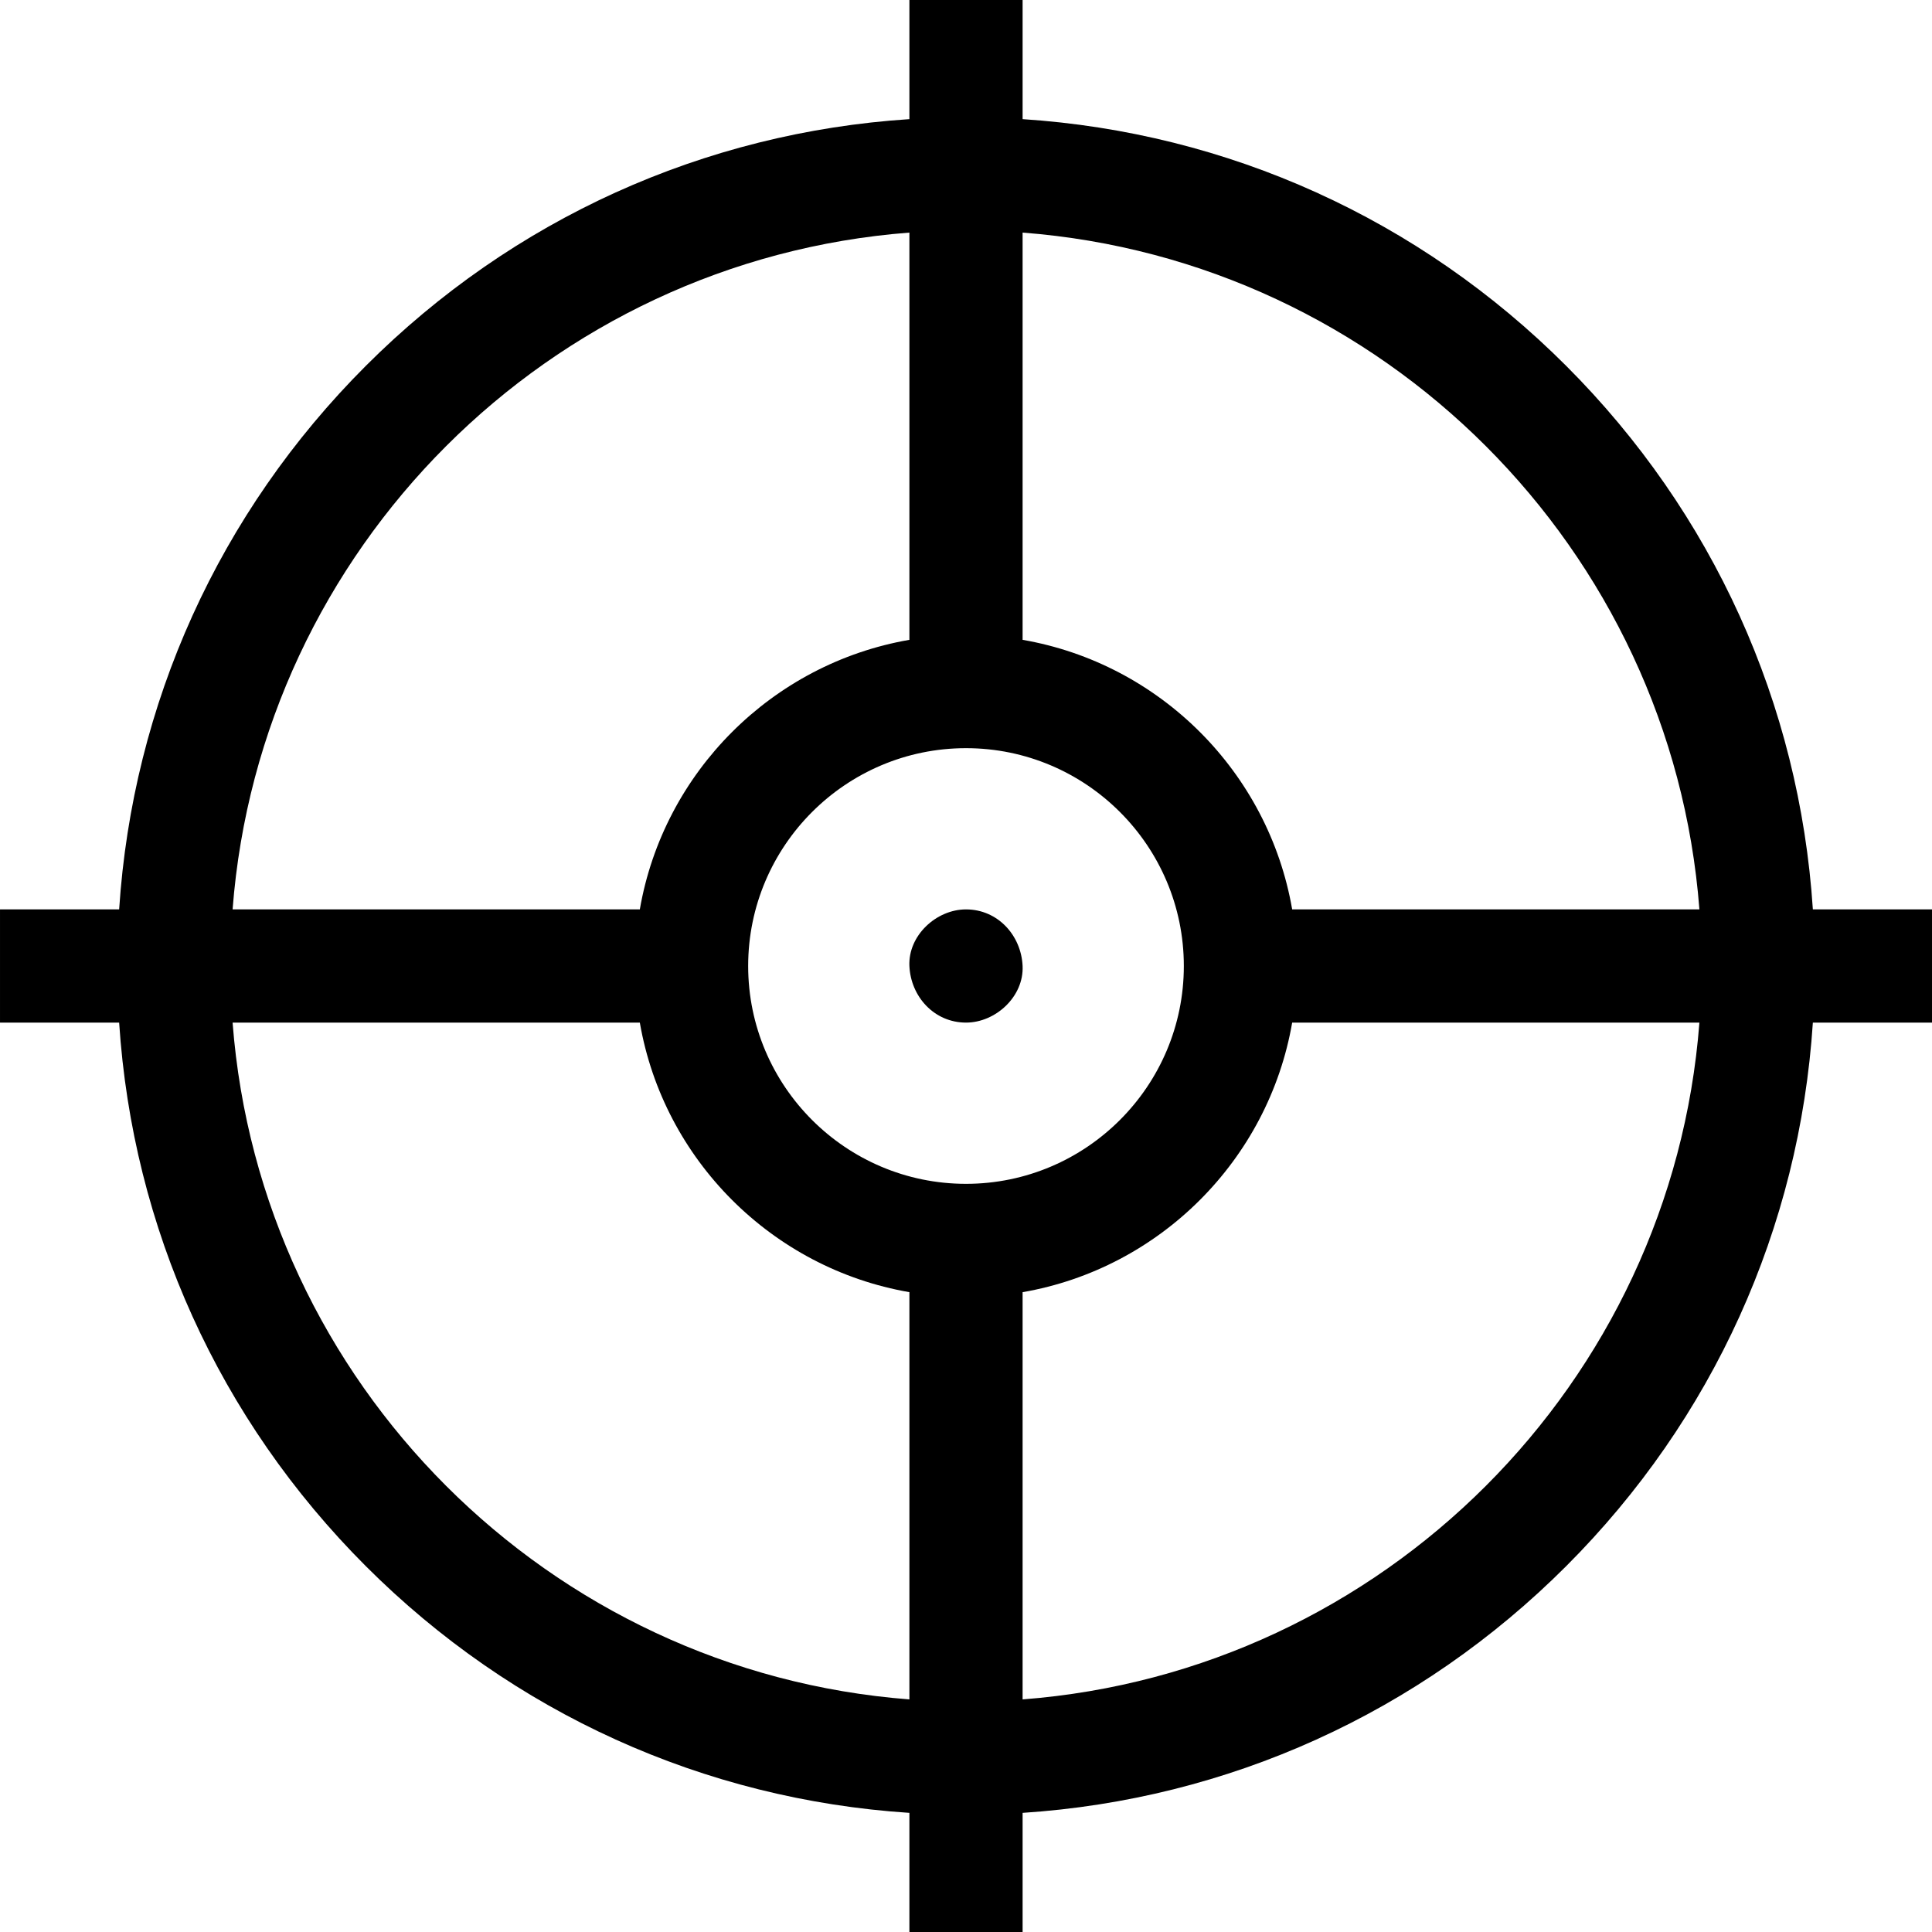 <svg id="Capa_1" enable-background="new 0 0 512 512" height="512" viewBox="0 0 512 512" width="512" xmlns="http://www.w3.org/2000/svg"><path d="m512 241h-31.573c-3.561-54.435-26.448-105.122-65.377-144.05-38.928-38.929-89.615-61.816-144.05-65.377v-31.573h-30v31.573c-54.435 3.561-105.122 26.448-144.05 65.377-38.929 38.928-61.817 89.615-65.377 144.05h-31.573v30h31.573c3.561 54.435 26.449 105.122 65.377 144.051s89.615 61.816 144.05 65.377v31.572h30v-31.572c54.435-3.561 105.122-26.448 144.05-65.377 38.929-38.929 61.816-89.616 65.377-144.051h31.573zm-61.641 0h-107.92c-6.294-36.376-35.064-65.145-71.439-71.438v-107.921c95.552 7.306 172.053 83.807 179.359 179.359zm-194.359 72.728c-31.831 0-57.727-25.896-57.727-57.728 0-31.83 25.896-57.727 57.727-57.727s57.728 25.896 57.728 57.727-25.897 57.728-57.728 57.728zm-15-252.087v107.921c-36.376 6.293-65.145 35.063-71.439 71.438h-107.921c7.306-95.552 83.807-172.053 179.36-179.359zm-179.36 209.359h107.921c6.294 36.376 35.063 65.146 71.439 71.439v107.921c-95.553-7.306-172.054-83.808-179.36-179.36zm209.36 179.36v-107.921c36.376-6.294 65.146-35.064 71.439-71.439h107.92c-7.306 95.552-83.807 172.054-179.359 179.36z"/><path d="m256 241c-7.846 0-15.363 6.899-15 15 .364 8.127 6.591 15 15 15 7.846 0 15.363-6.899 15-15-.364-8.127-6.591-15-15-15z"/></svg>